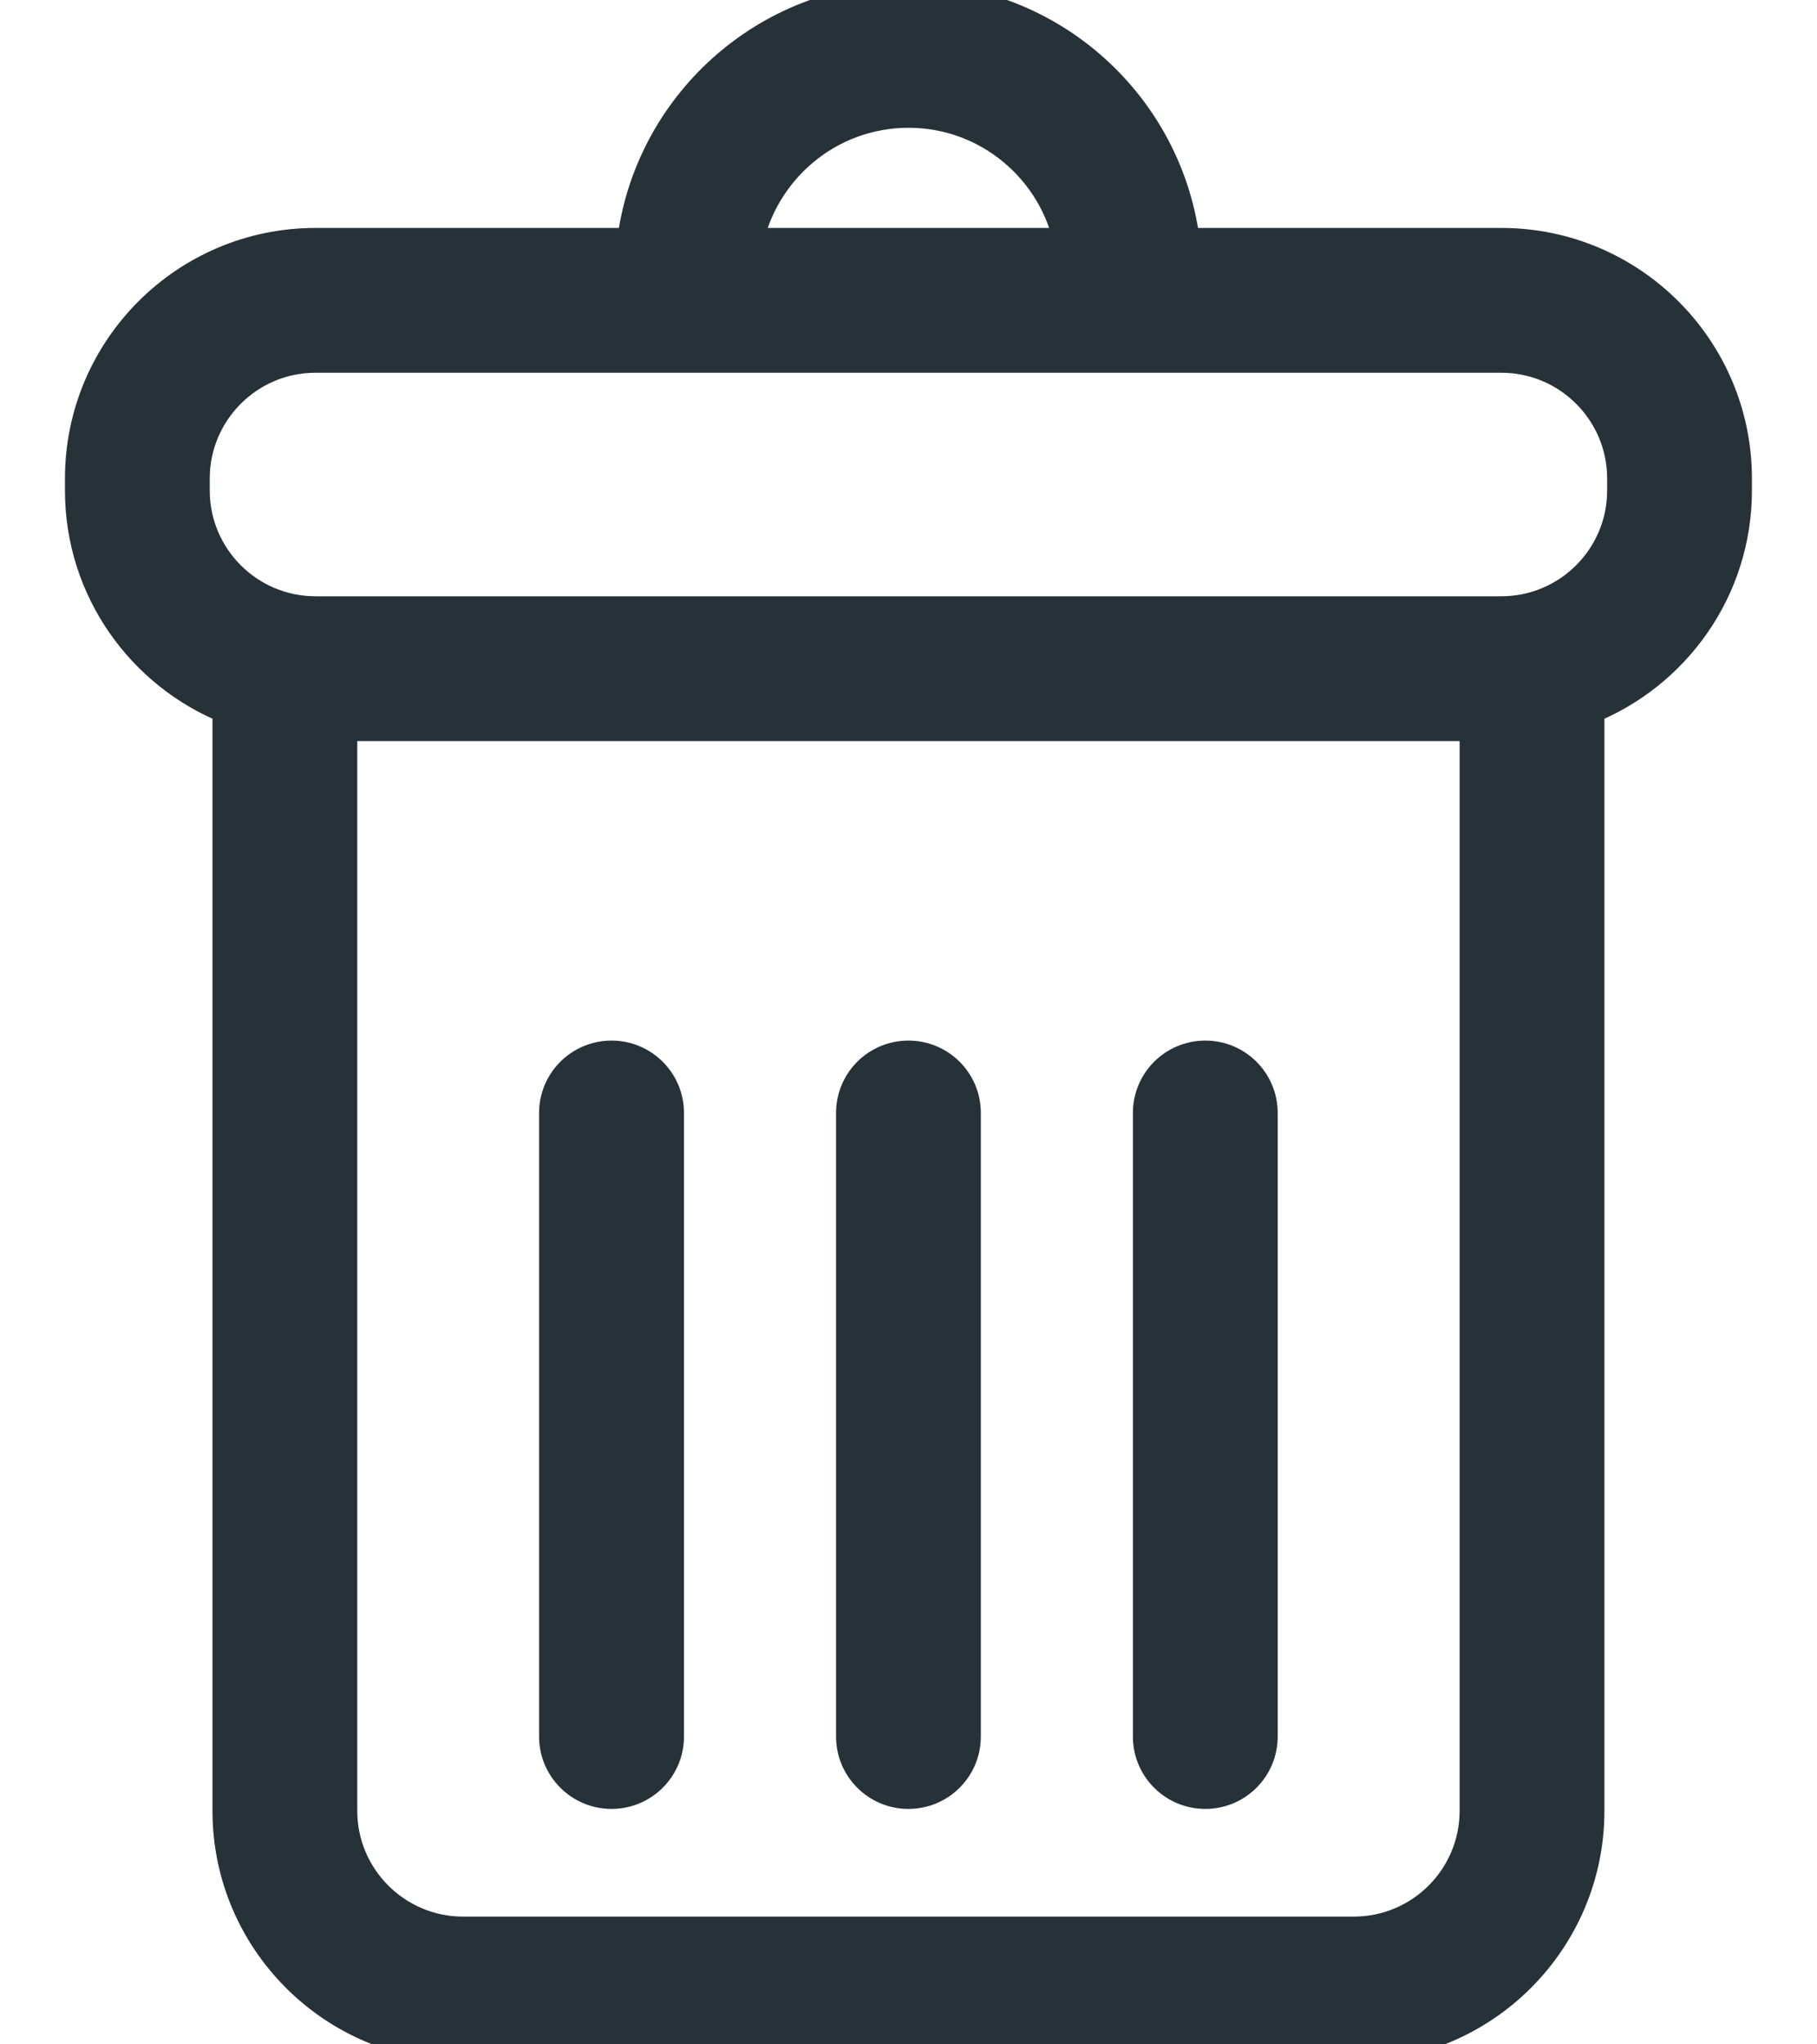<svg width="16" height="18" viewBox="0 0 16 18" fill="none" xmlns="http://www.w3.org/2000/svg">
<path d="M13.221 2.157H10.419C10.28 0.945 9.248 0 8 0C6.751 0 5.72 0.945 5.58 2.157H2.778C1.644 2.157 0.722 3.079 0.722 4.213V4.319C0.722 5.185 1.261 5.927 2.021 6.229V15.944C2.021 17.077 2.944 18 4.078 18H11.922C13.056 18 13.978 17.077 13.978 15.944V6.229C14.738 5.927 15.277 5.185 15.277 4.319V4.213C15.277 3.079 14.355 2.157 13.221 2.157ZM8 0.975C8.71 0.975 9.303 1.484 9.434 2.157H6.565C6.697 1.484 7.29 0.975 8 0.975ZM13.003 15.944C13.003 16.54 12.518 17.025 11.922 17.025H4.077C3.482 17.025 2.996 16.54 2.996 15.944V6.375H13.003V15.944ZM14.302 4.319C14.302 4.915 13.817 5.4 13.221 5.4H2.778C2.182 5.4 1.697 4.915 1.697 4.319V4.213C1.697 3.617 2.182 3.132 2.778 3.132H13.221C13.817 3.132 14.302 3.617 14.302 4.213L14.302 4.319Z" fill="#263238" stroke="#263238" stroke-width="0.3"/>
<path d="M5.385 15.777C5.654 15.777 5.873 15.559 5.873 15.29V9.799C5.873 9.53 5.654 9.312 5.385 9.312C5.116 9.312 4.897 9.53 4.897 9.799V15.29C4.897 15.559 5.116 15.777 5.385 15.777Z" fill="#263238" stroke="#263238" stroke-width="0.3"/>
<path d="M7.999 15.777C8.269 15.777 8.487 15.559 8.487 15.29V9.799C8.487 9.53 8.269 9.312 7.999 9.312C7.73 9.312 7.512 9.53 7.512 9.799V15.29C7.512 15.559 7.73 15.777 7.999 15.777Z" fill="#263238" stroke="#263238" stroke-width="0.3"/>
<path d="M10.614 15.777C10.883 15.777 11.101 15.559 11.101 15.29V9.799C11.101 9.53 10.883 9.312 10.614 9.312C10.344 9.312 10.126 9.53 10.126 9.799V15.29C10.126 15.559 10.344 15.777 10.614 15.777Z" fill="#263238" stroke="#263238" stroke-width="0.3"/>
</svg>
